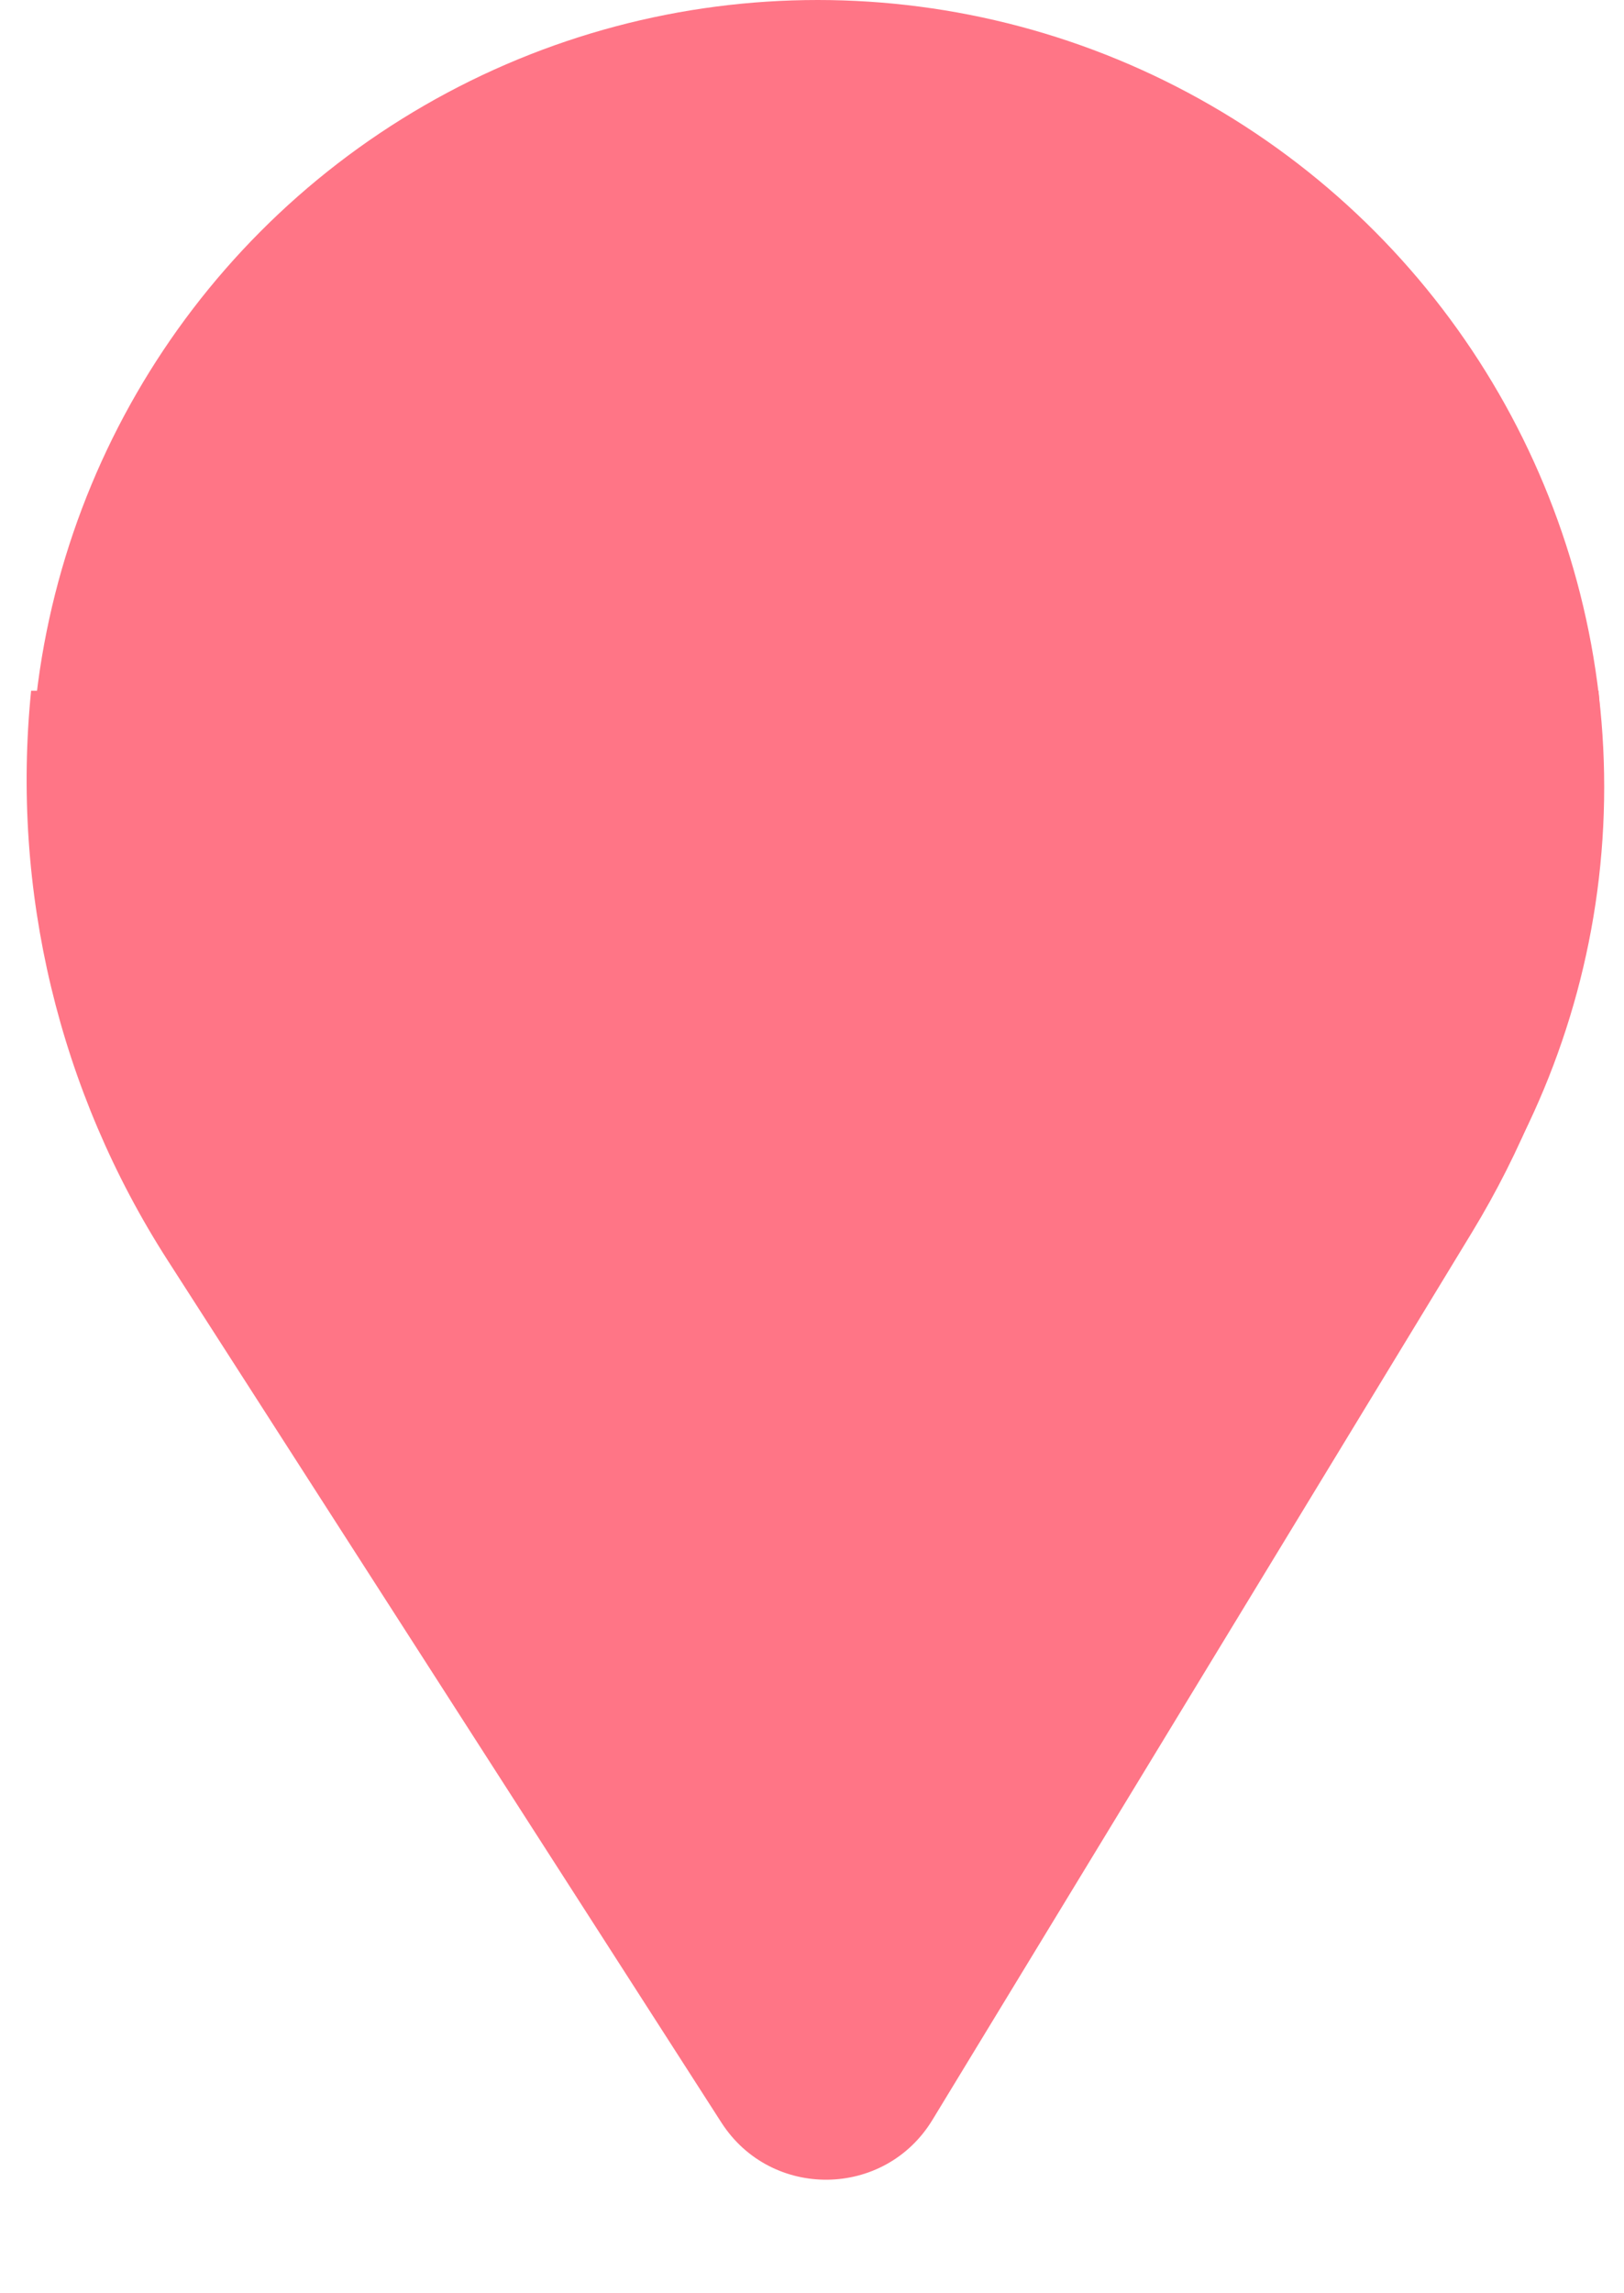 <svg width="287" height="405" viewBox="0 0 287 405" fill="none" xmlns="http://www.w3.org/2000/svg">
<circle cx="144.5" cy="139" r="139" fill="#FF7586"/>
<path d="M5.5 122H282.5V122C285.423 155.457 277.588 188.974 260.136 217.668L164.784 374.438C156.338 388.325 136.266 388.573 127.48 374.898L29.611 222.584C10.438 192.744 1.939 157.289 5.5 122V122Z" fill="#FF7586"/>
</svg>
